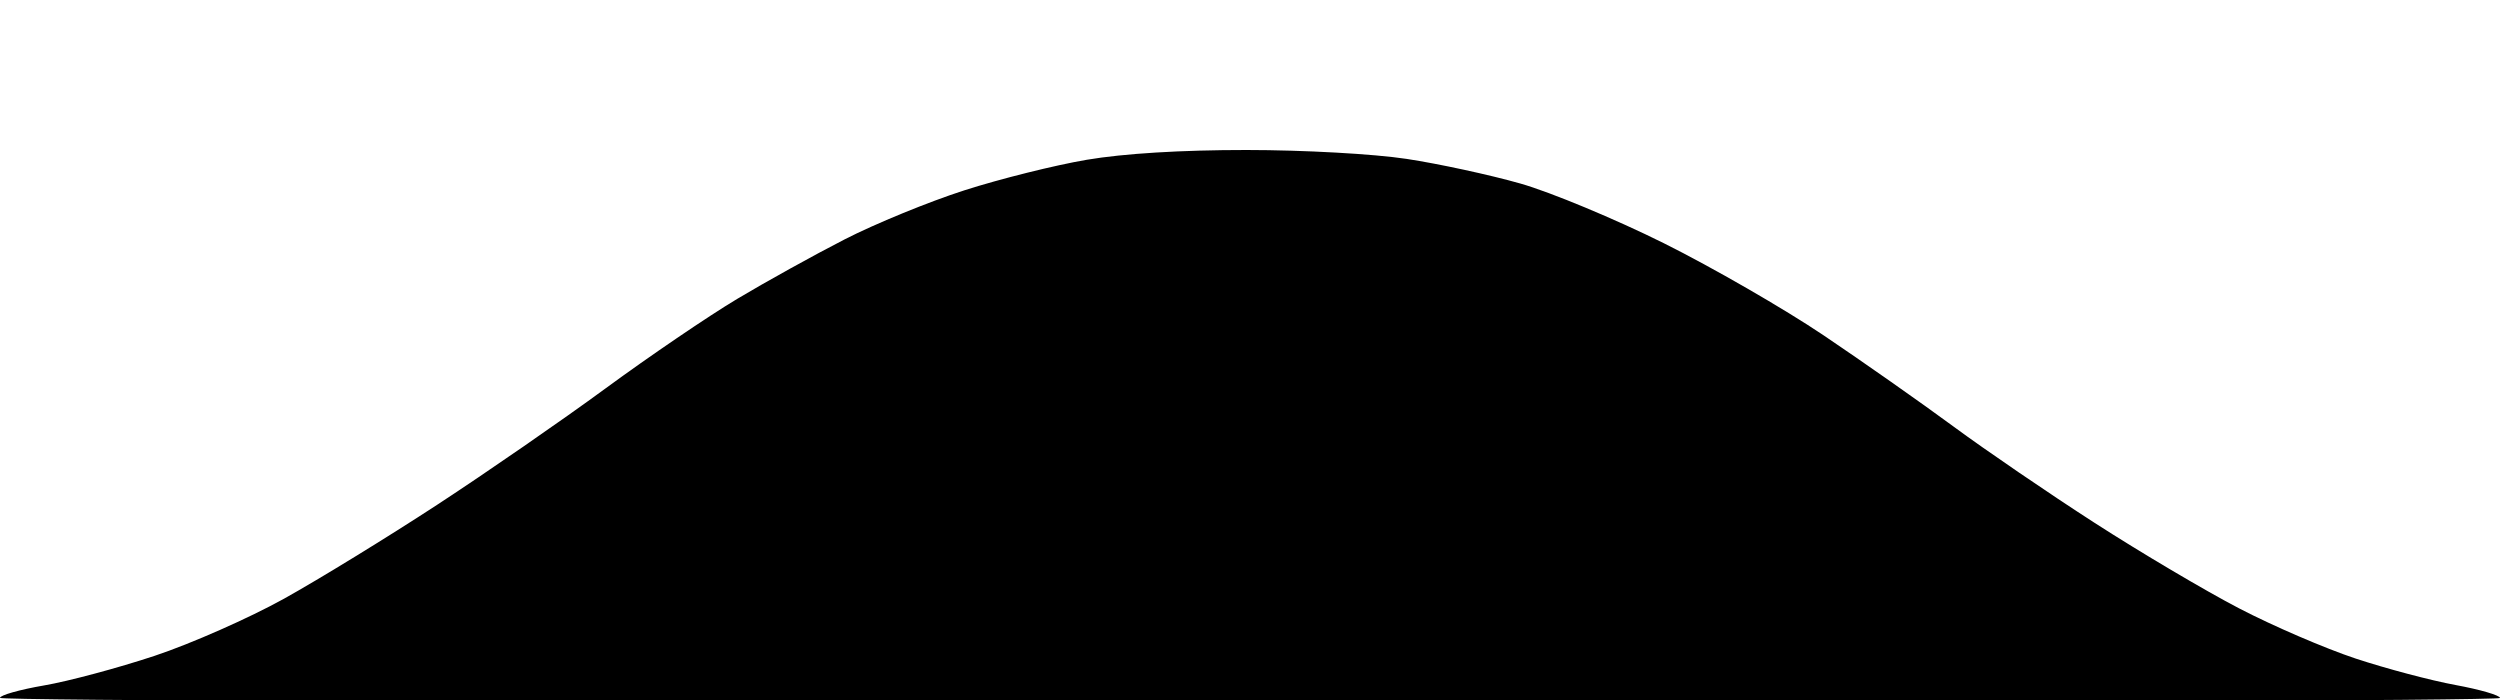 <?xml version="1.0" encoding="UTF-8"?>
<svg width="100px" height="28px" viewBox="0 0 100 28" version="1.1" xmlns="http://www.w3.org/2000/svg" xmlns:xlink="http://www.w3.org/1999/xlink">
    <title>NavBorderBlock</title>
    <g id="NavBorderBlock" stroke="none" stroke-width="1" fill="none" fill-rule="evenodd">
        <g id="navBorder" transform="translate(0, 6)" fill="#000000" fill-rule="nonzero">
            <path d="M50,22.112 C22.5,22.112 0,22.024 0,21.916 C0,21.808 0.794,21.584 1.765,21.417 C2.736,21.251 4.723,20.718 6.182,20.234 C7.641,19.749 9.974,18.719 11.367,17.945 C12.759,17.17 15.512,15.482 17.484,14.193 C19.456,12.904 22.493,10.805 24.233,9.528 C25.972,8.252 28.335,6.645 29.484,5.958 C30.633,5.271 32.568,4.199 33.784,3.576 C35,2.952 37.156,2.069 38.575,1.613 C39.994,1.157 42.197,0.607 43.471,0.391 C44.954,0.14 47.252,-0.001 49.859,6.98322099e-15 C52.157,0.001 54.948,0.156 56.265,0.356 C57.549,0.551 59.595,0.994 60.811,1.34 C62.027,1.686 64.611,2.762 66.554,3.729 C68.496,4.697 71.371,6.354 72.942,7.412 C74.513,8.47 76.849,10.11 78.133,11.056 C79.416,12.002 81.959,13.739 83.784,14.914 C85.608,16.09 88.206,17.628 89.558,18.331 C90.909,19.035 93.01,19.939 94.226,20.342 C95.442,20.744 97.239,21.22 98.219,21.4 C99.198,21.58 100,21.813 100,21.919 C100,22.025 77.5,22.112 50,22.112 Z" id="Path"></path>
        </g>
    </g>
</svg>